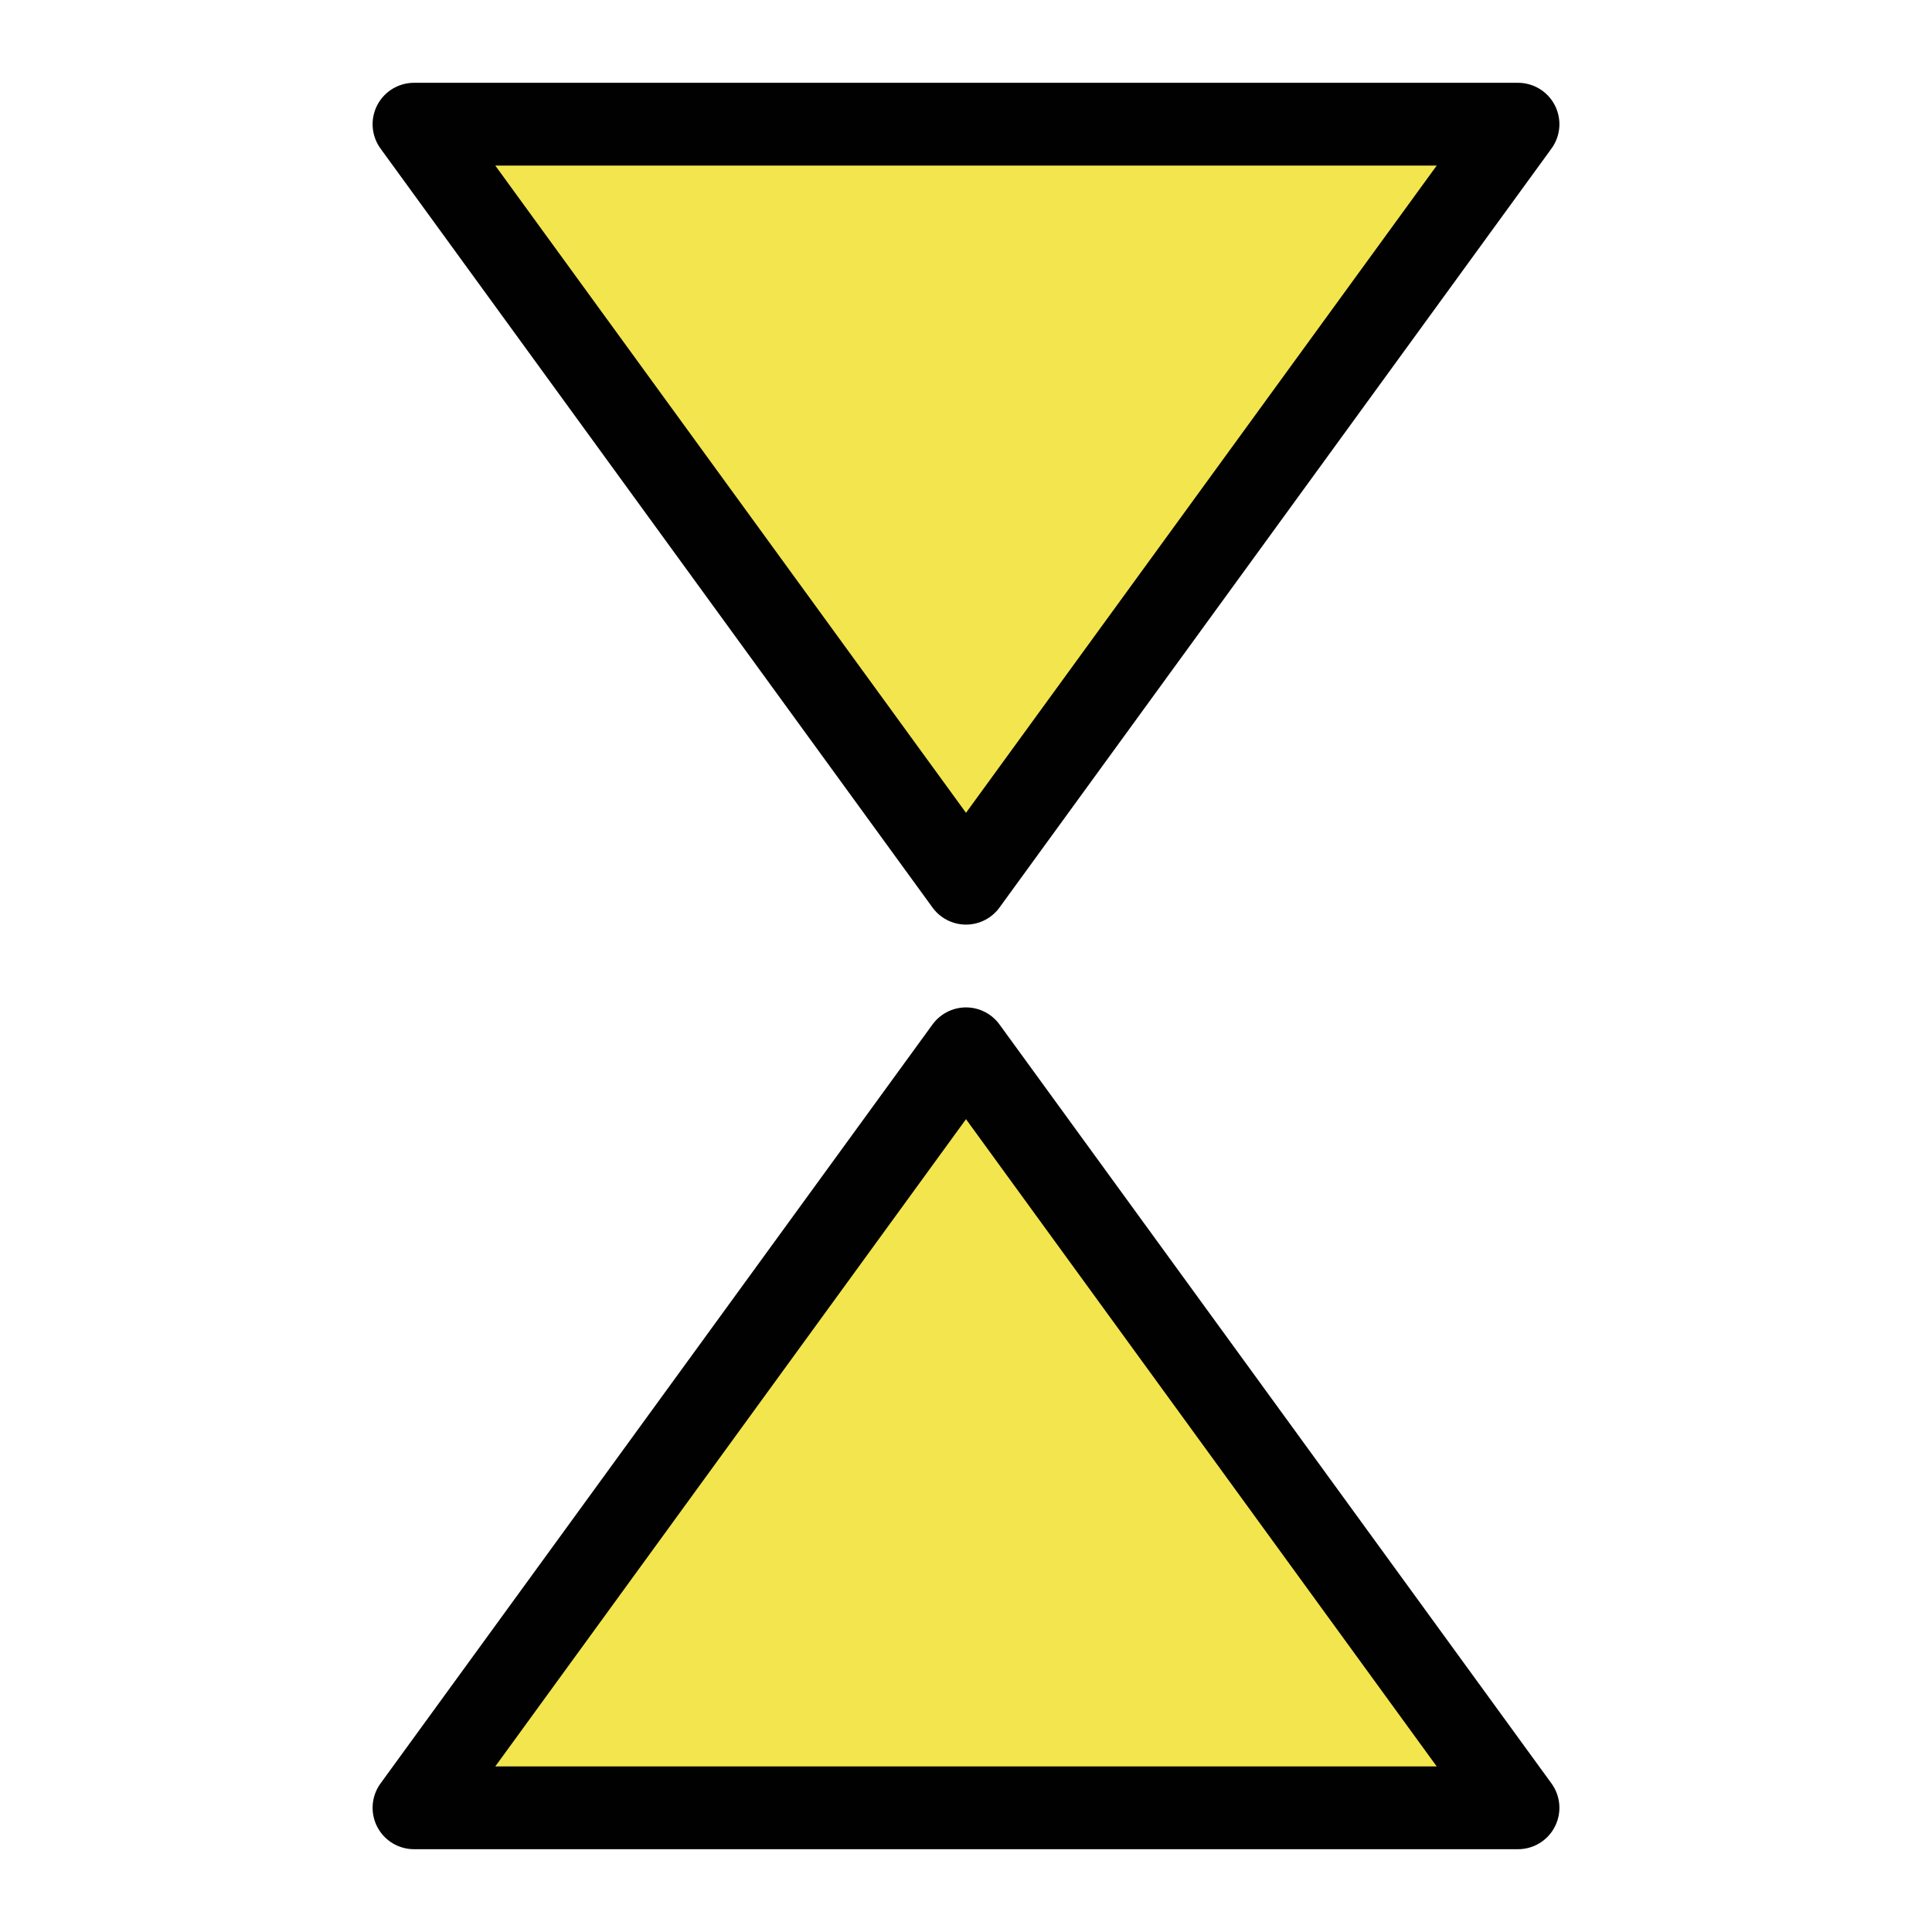 <?xml version="1.0" encoding="UTF-8" standalone="no"?>
<!-- Created with Inkscape (http://www.inkscape.org/) -->
<svg xmlns:svg="http://www.w3.org/2000/svg" xmlns="http://www.w3.org/2000/svg" version="1.0" width="140" height="140" id="svg3425">
  <defs id="defs3427"/>
  <path d="M 70,64 L 30,9 L 110,9 L 70,64 z M 70,76 L 30,131 L 110,131 L 70,76 z" id="path3417" style="fill:#f3e54d;fill-opacity:1;fill-rule:evenodd;stroke:#010101;stroke-width:6;stroke-linecap:round;stroke-linejoin:round;stroke-miterlimit:4;stroke-dasharray:none;stroke-opacity:1"/>
</svg>